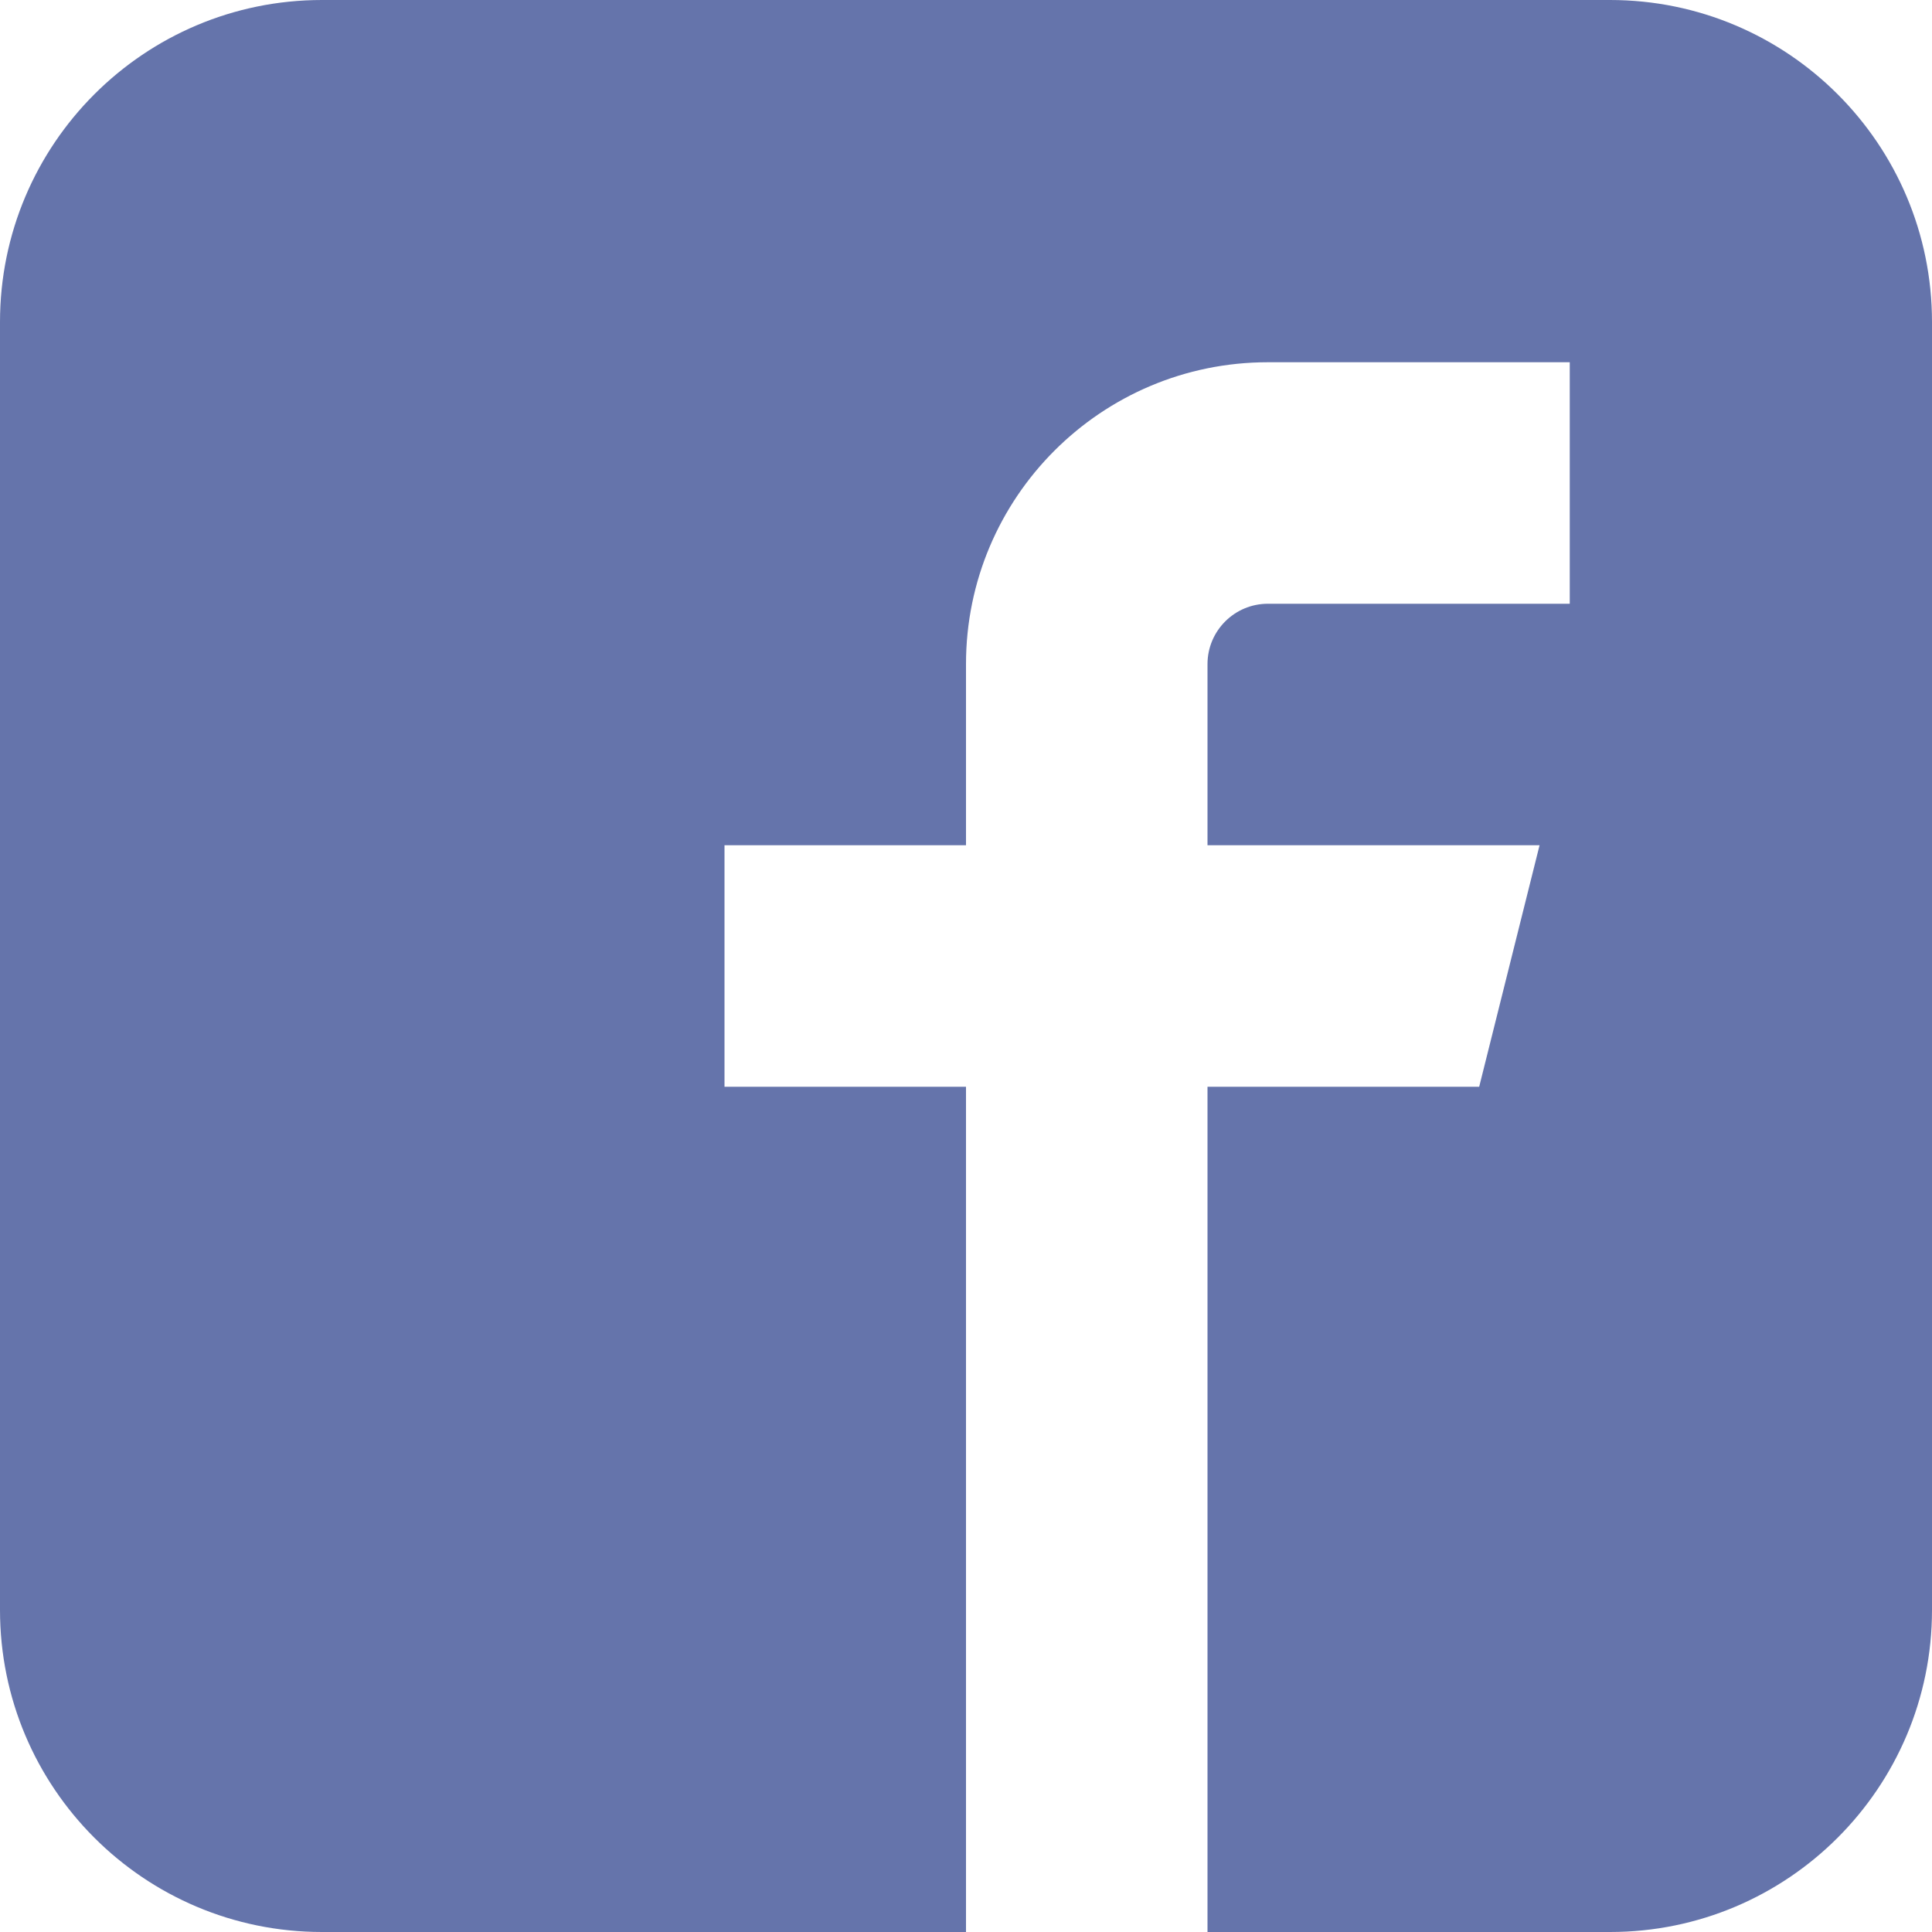 <?xml version="1.0" encoding="utf-8"?>
<!-- Generated by IcoMoon.io -->
<!DOCTYPE svg PUBLIC "-//W3C//DTD SVG 1.1//EN" "http://www.w3.org/Graphics/SVG/1.1/DTD/svg11.dtd">
<svg version="1.1" xmlns="http://www.w3.org/2000/svg" xmlns:xlink="http://www.w3.org/1999/xlink" width="32" height="32" viewBox="0 0 32 32">
<path fill="#6574ab" d="M26.667 0h-21.334c-2.945 0-5.333 2.388-5.333 5.334v21.332c0 2.946 2.387 5.334 5.333 5.334h10.667v-14h-4v-4h4v-3c0-2.761 2.239-5 5-5h5v4h-5c-0.552 0-1 0.448-1 1v3h5.5l-1 4h-4.5v14h6.667c2.945 0 5.333-2.388 5.333-5.334v-21.332c0-2.946-2.387-5.334-5.333-5.334z"></path>
</svg>
